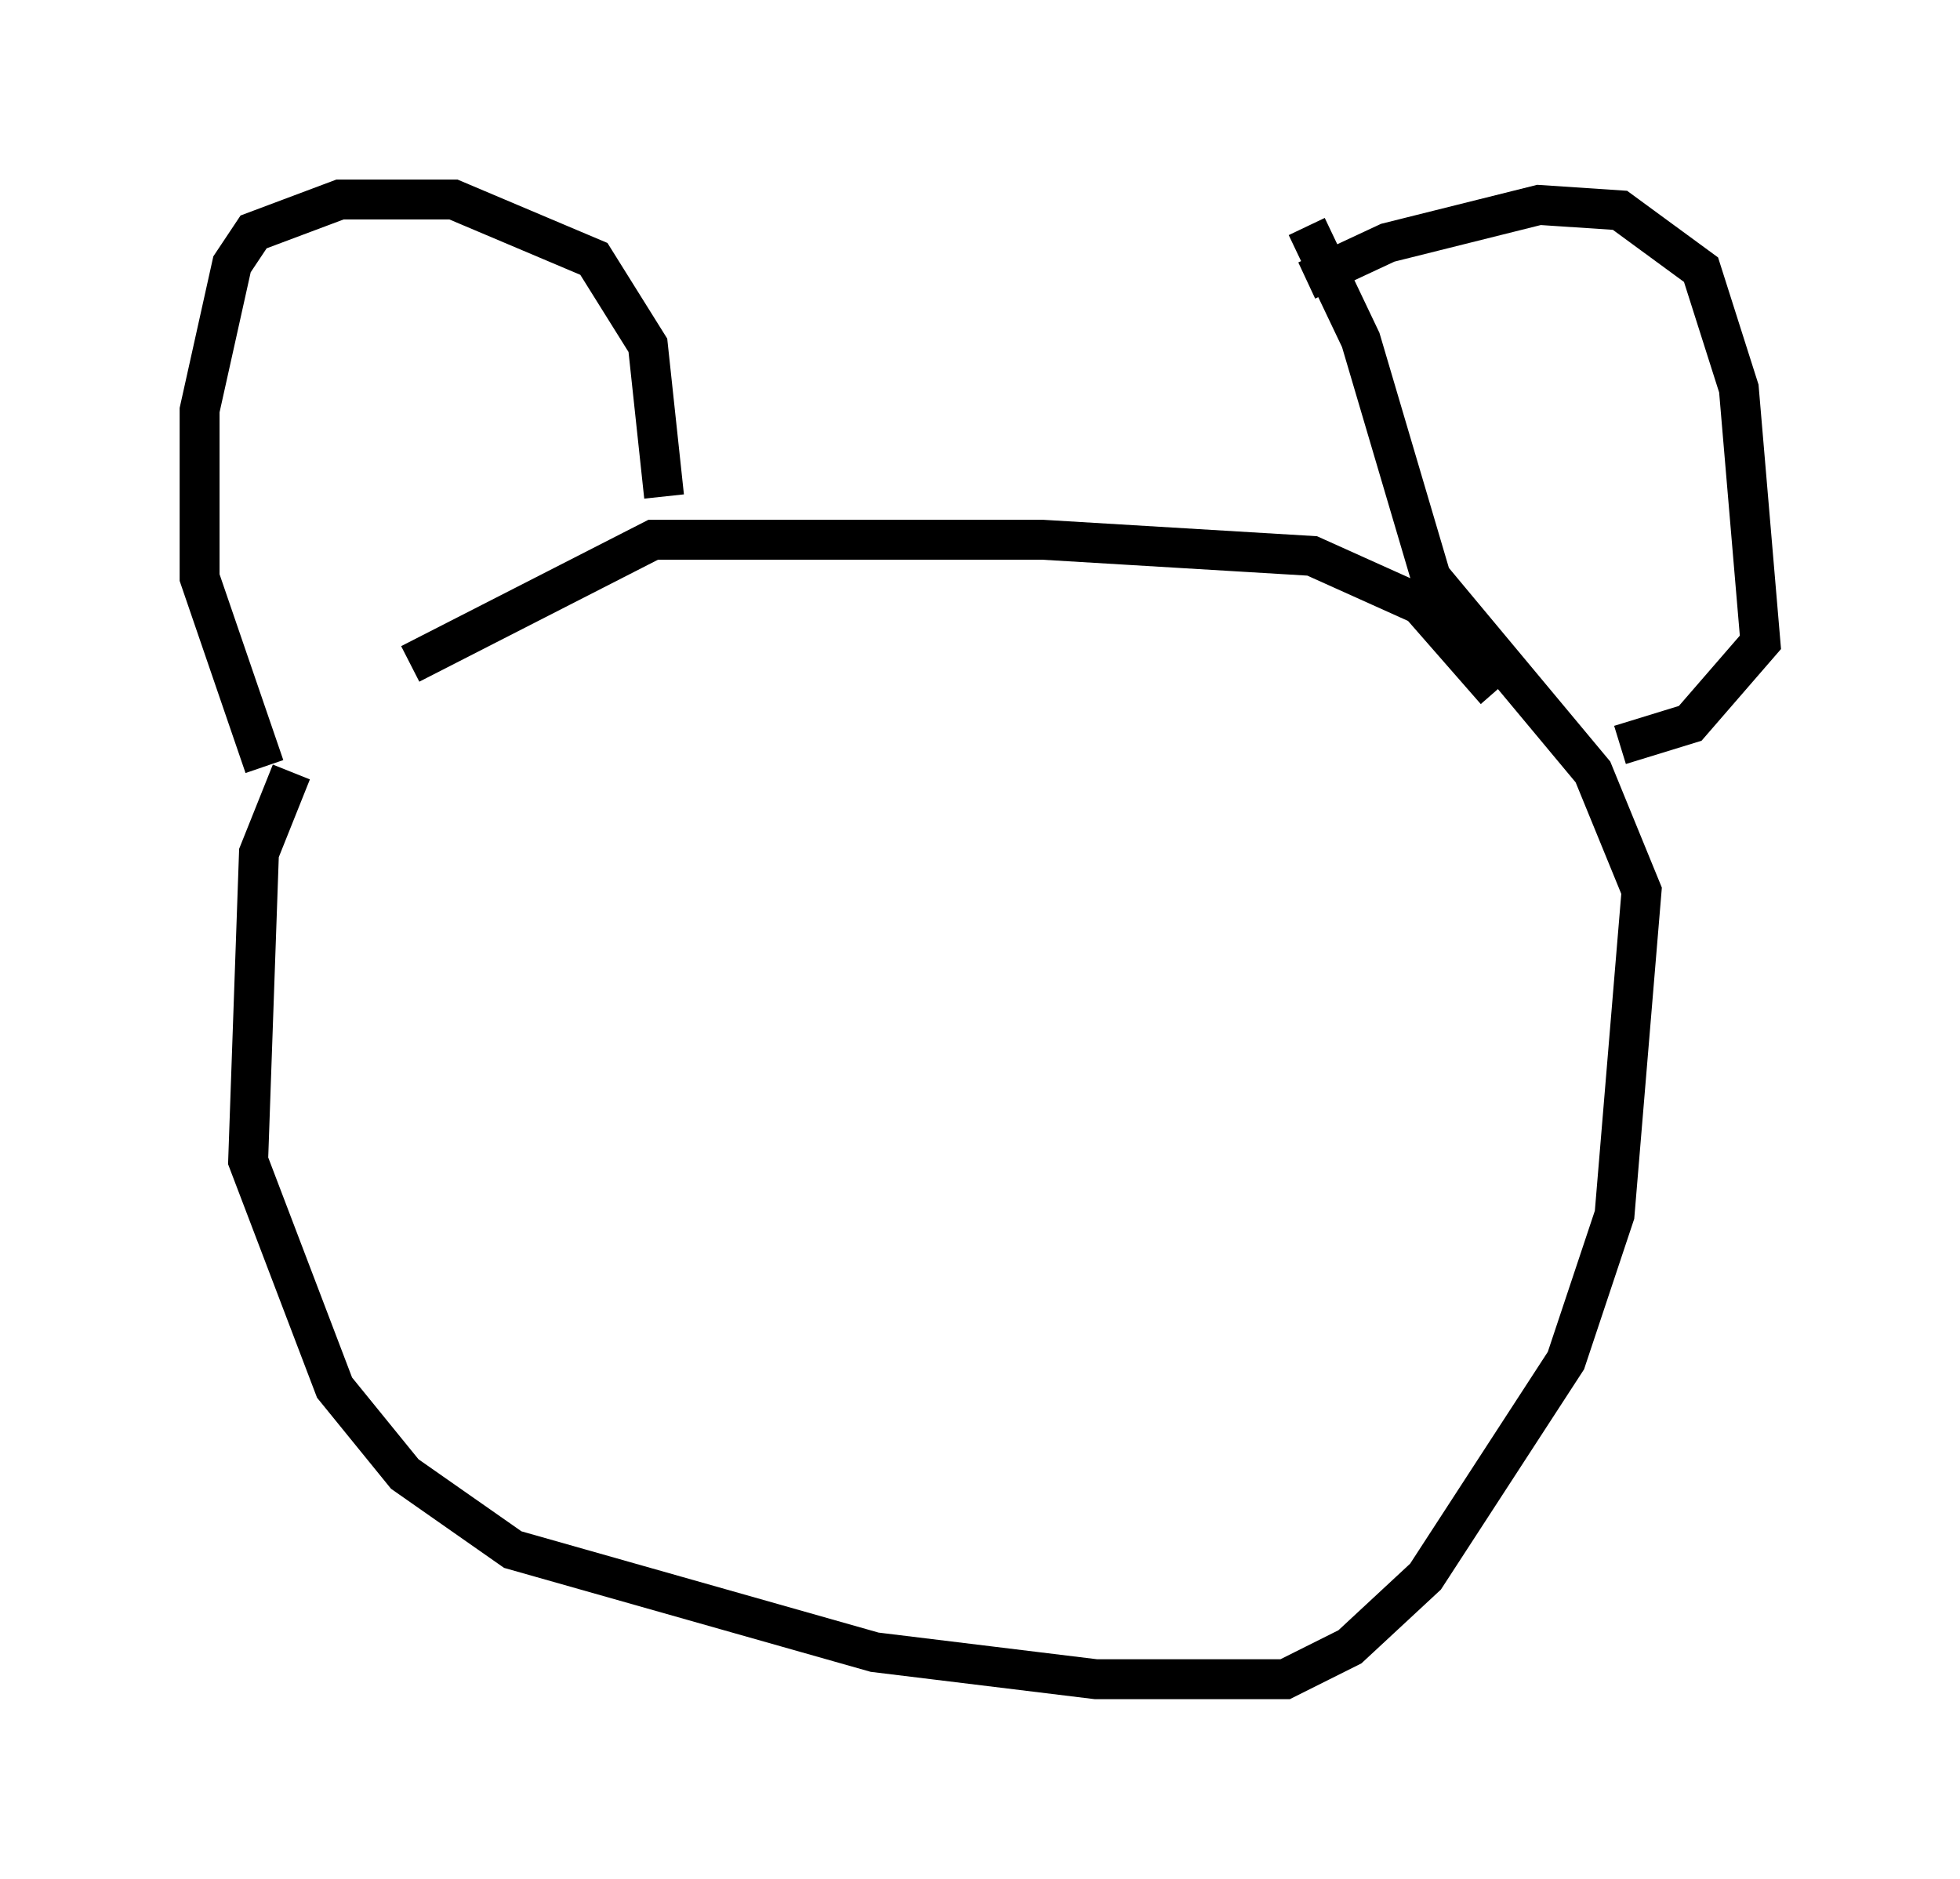 <?xml version="1.0" encoding="utf-8" ?>
<svg baseProfile="full" height="47.077" version="1.1" width="49.106" xmlns="http://www.w3.org/2000/svg" xmlns:ev="http://www.w3.org/2001/xml-events" xmlns:xlink="http://www.w3.org/1999/xlink"><defs /><rect fill="white" height="47.077" width="49.106" x="0" y="0" /><path d="M8.924, 17.72 m-1.624, 1.624 l-0.812, 2.03 -0.271, 7.713 l2.165, 5.683 1.759, 2.165 l2.706, 1.894 9.066, 2.571 l5.548, 0.677 4.736, 0.0 l1.624, -0.812 1.894, -1.759 l3.518, -5.413 1.218, -3.654 l0.677, -8.119 -1.218, -2.977 l-4.059, -4.871 -1.759, -5.954 l-1.353, -2.842 m0.0, 1.353 l2.03, -0.947 3.789, -0.947 l2.03, 0.135 2.03, 1.488 l0.947, 2.977 0.541, 6.36 l-1.759, 2.03 -1.759, 0.541 m-3.112, -1.353 l-1.894, -2.165 -2.706, -1.218 l-6.766, -0.406 -9.743, 0.0 l-6.089, 3.112 m6.36, -4.195 l-0.406, -3.789 -1.353, -2.165 l-3.518, -1.488 -2.842, 0.0 l-2.165, 0.812 -0.541, 0.812 l-0.812, 3.654 0.0, 4.195 l1.624, 4.736 " fill="none" stroke="black" stroke-width="1" /></svg>
